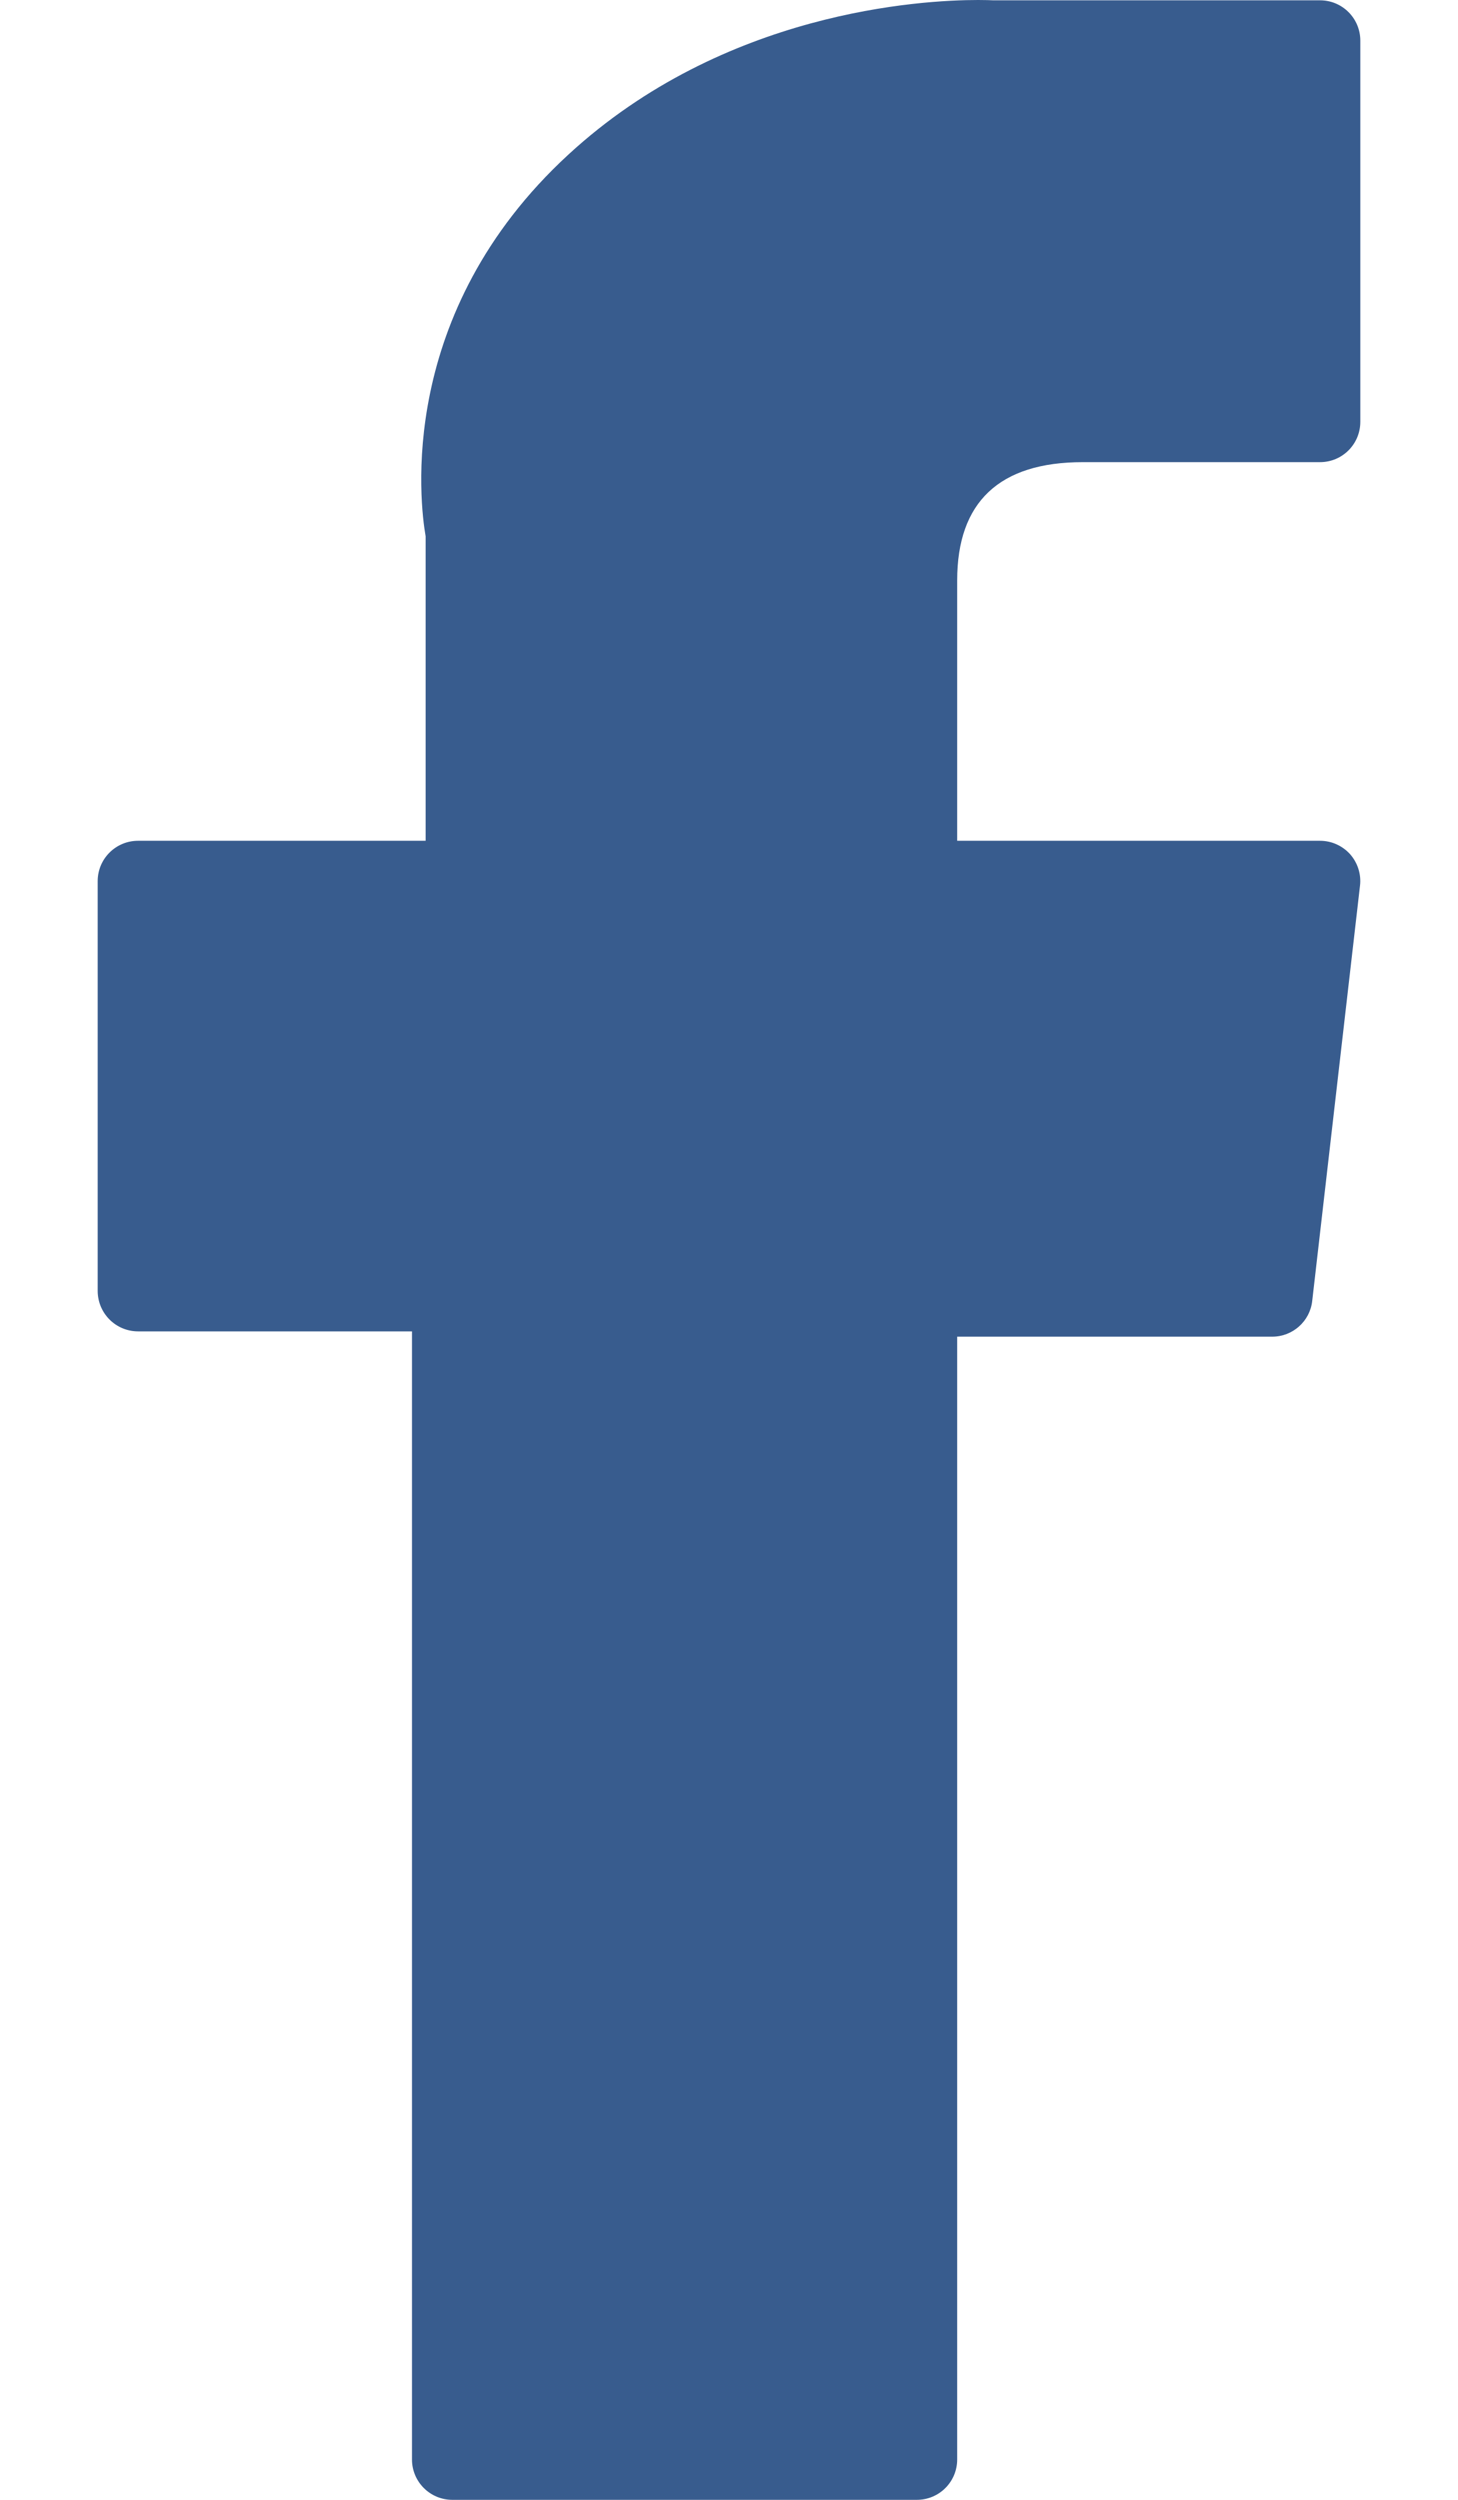 <svg width="14" height="24" viewBox="0 0 14 24" fill="none" xmlns="http://www.w3.org/2000/svg">
<path d="M1.326 12.782H3.956V23.613C3.956 23.827 4.13 24 4.343 24H8.804C9.018 24 9.191 23.827 9.191 23.613V12.833H12.216C12.412 12.833 12.578 12.686 12.6 12.491L13.059 8.503C13.072 8.394 13.037 8.284 12.964 8.201C12.89 8.119 12.785 8.072 12.675 8.072H9.191V5.572C9.191 4.819 9.597 4.437 10.397 4.437C10.511 4.437 12.675 4.437 12.675 4.437C12.889 4.437 13.062 4.264 13.062 4.05V0.39C13.062 0.176 12.889 0.003 12.675 0.003H9.536C9.514 0.002 9.465 0 9.392 0C8.848 0 6.954 0.107 5.459 1.483C3.802 3.007 4.032 4.833 4.087 5.149V8.072H1.326C1.112 8.072 0.938 8.245 0.938 8.459V12.395C0.939 12.609 1.112 12.782 1.326 12.782Z" fill="#385C8E"/>
</svg>
